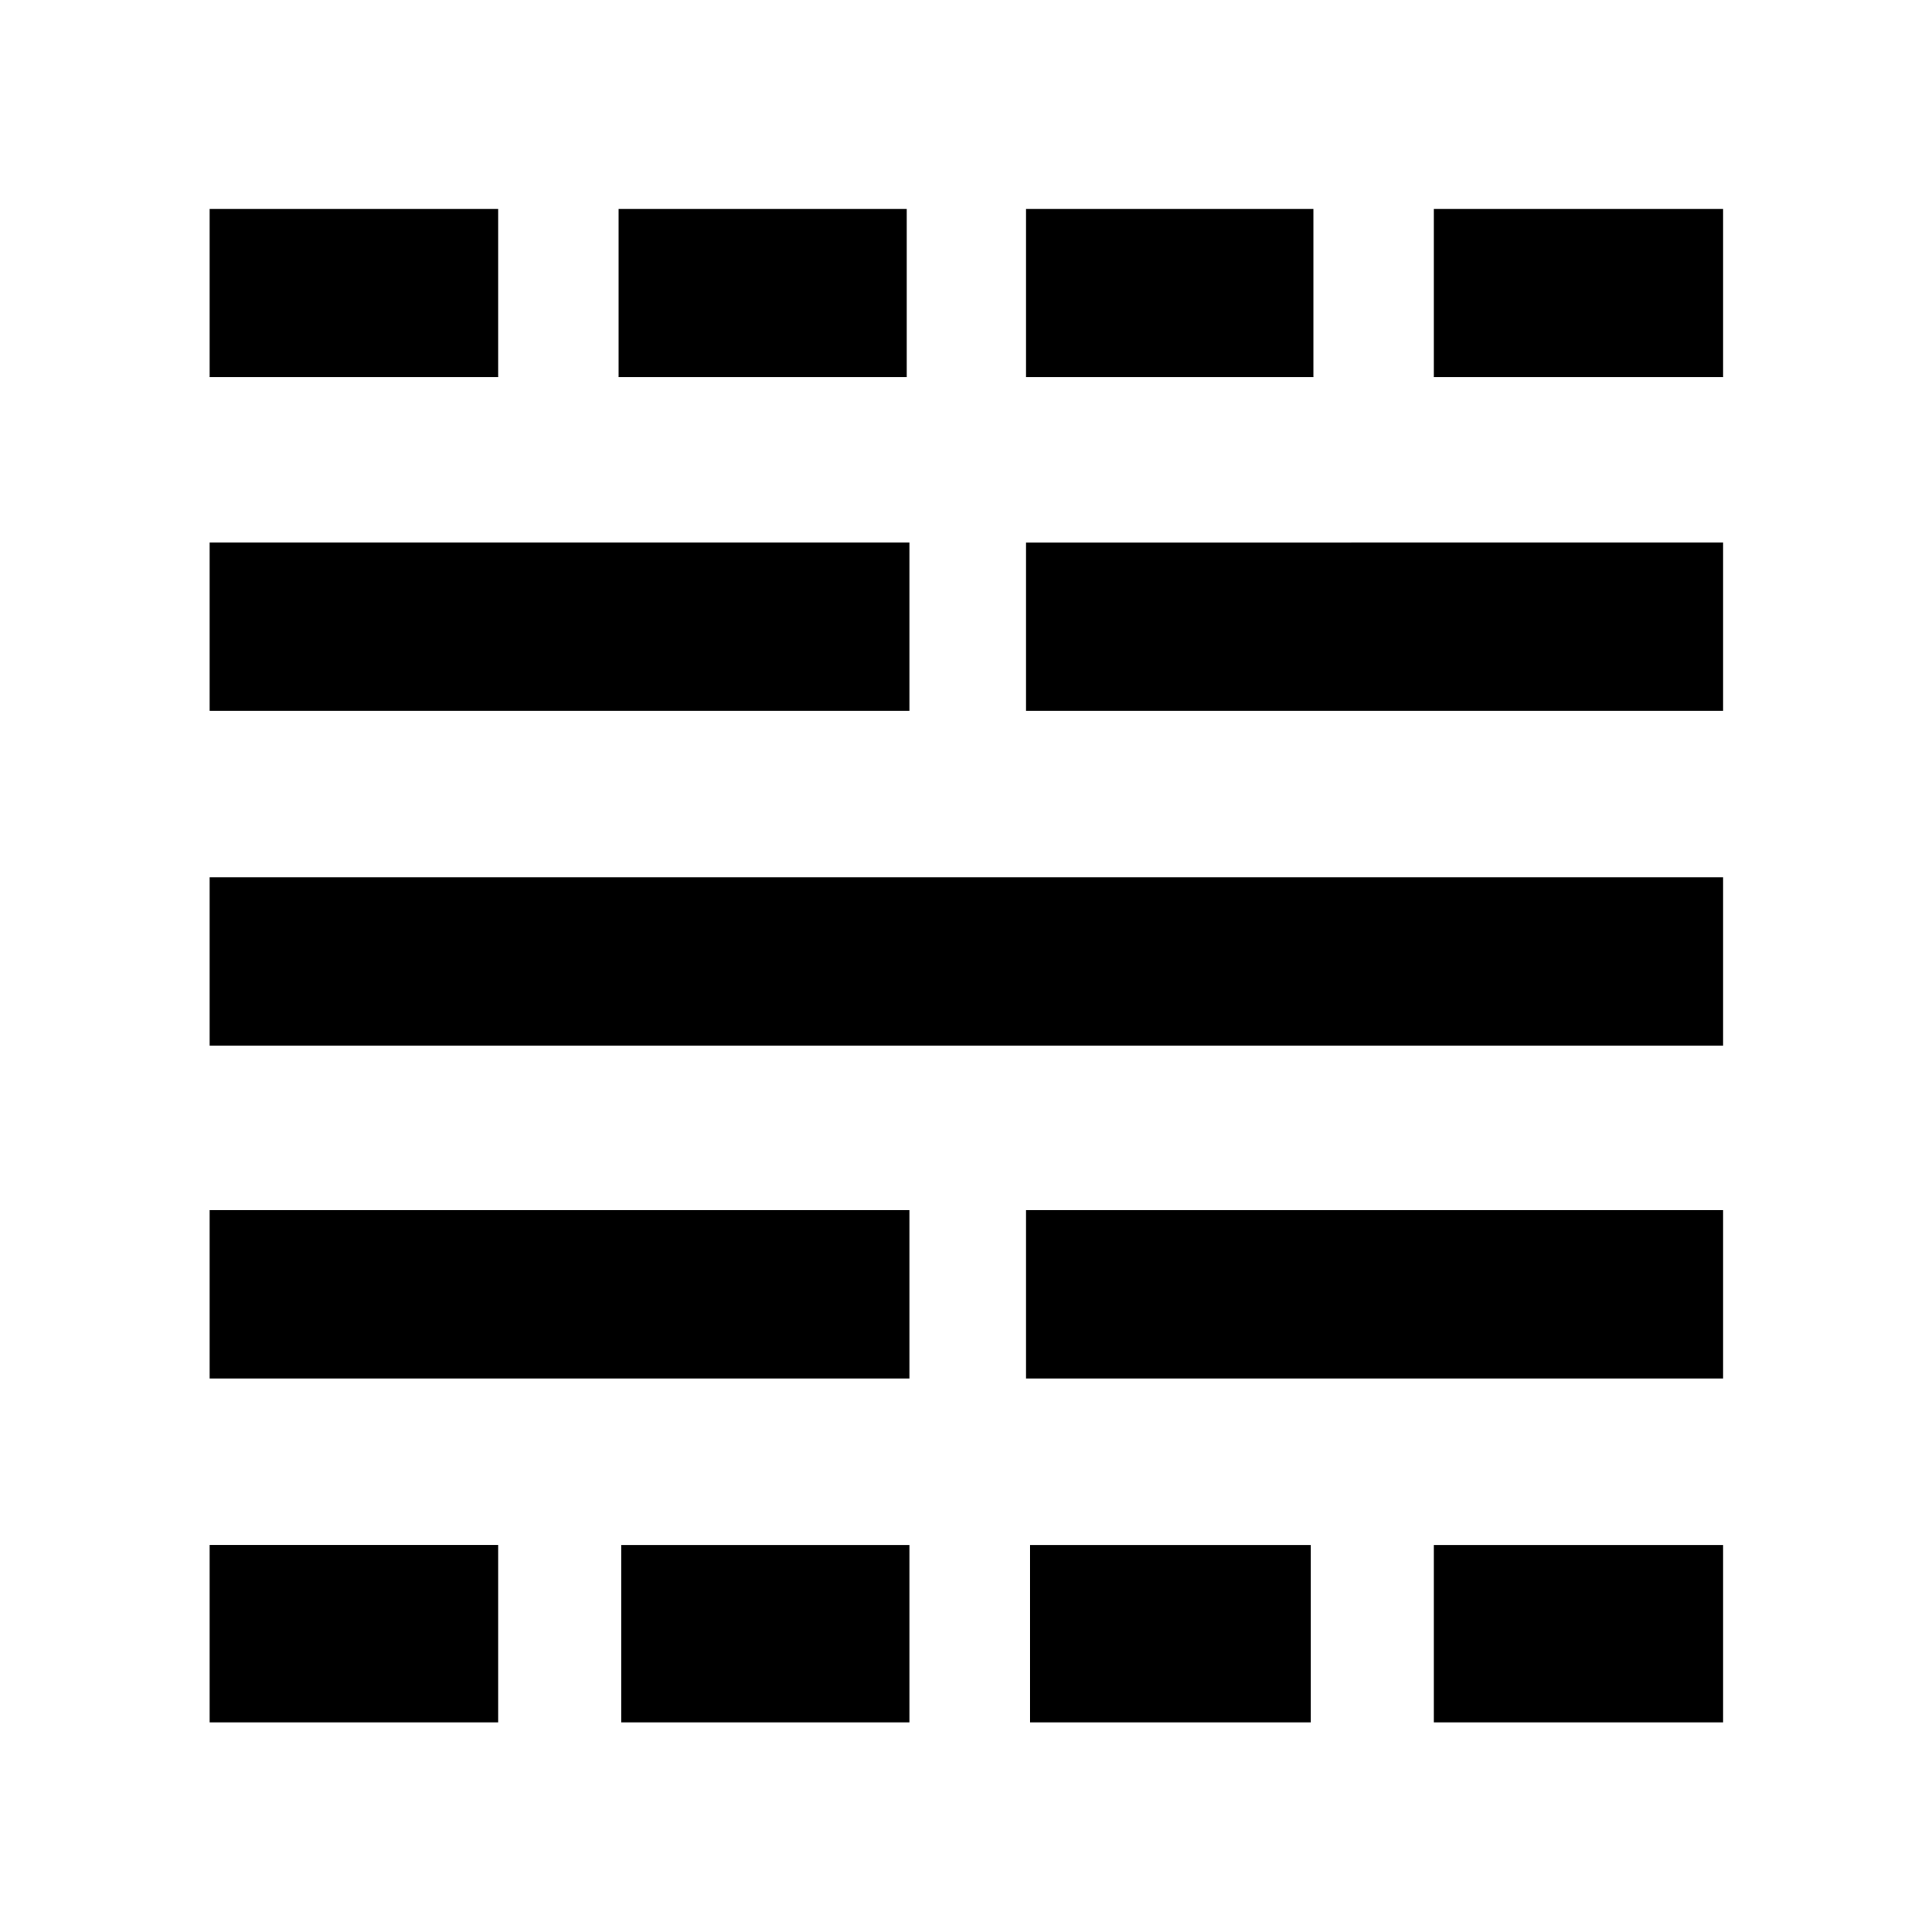<svg xmlns="http://www.w3.org/2000/svg" height="40" viewBox="0 -960 960 960" width="40"><path d="M104.17-104.17v-88.15h143.37v88.15H104.17Zm0-170.87v-83.63h347.71v83.63H104.17Zm0-165.41v-83.62H856.2v83.62H104.17Zm0-166.35v-83.62h347.71v83.62H104.17Zm0-165.78v-83.62h143.37v83.62H104.17Zm204.54 668.41v-88.15h143.17v88.15H308.71Zm-1.33-668.41v-83.62h143.17v83.62H307.38Zm204.45 668.41v-88.15h139.46v88.15H511.83Zm-2-170.87v-83.63H856.2v83.63H509.83Zm0-331.76v-83.62H856.2v83.62H509.83Zm0-165.78v-83.62h142.79v83.62H509.83Zm202.63 668.41v-88.15H856.2v88.15H712.46Zm0-668.41v-83.62H856.2v83.62H712.46Z"/></svg>